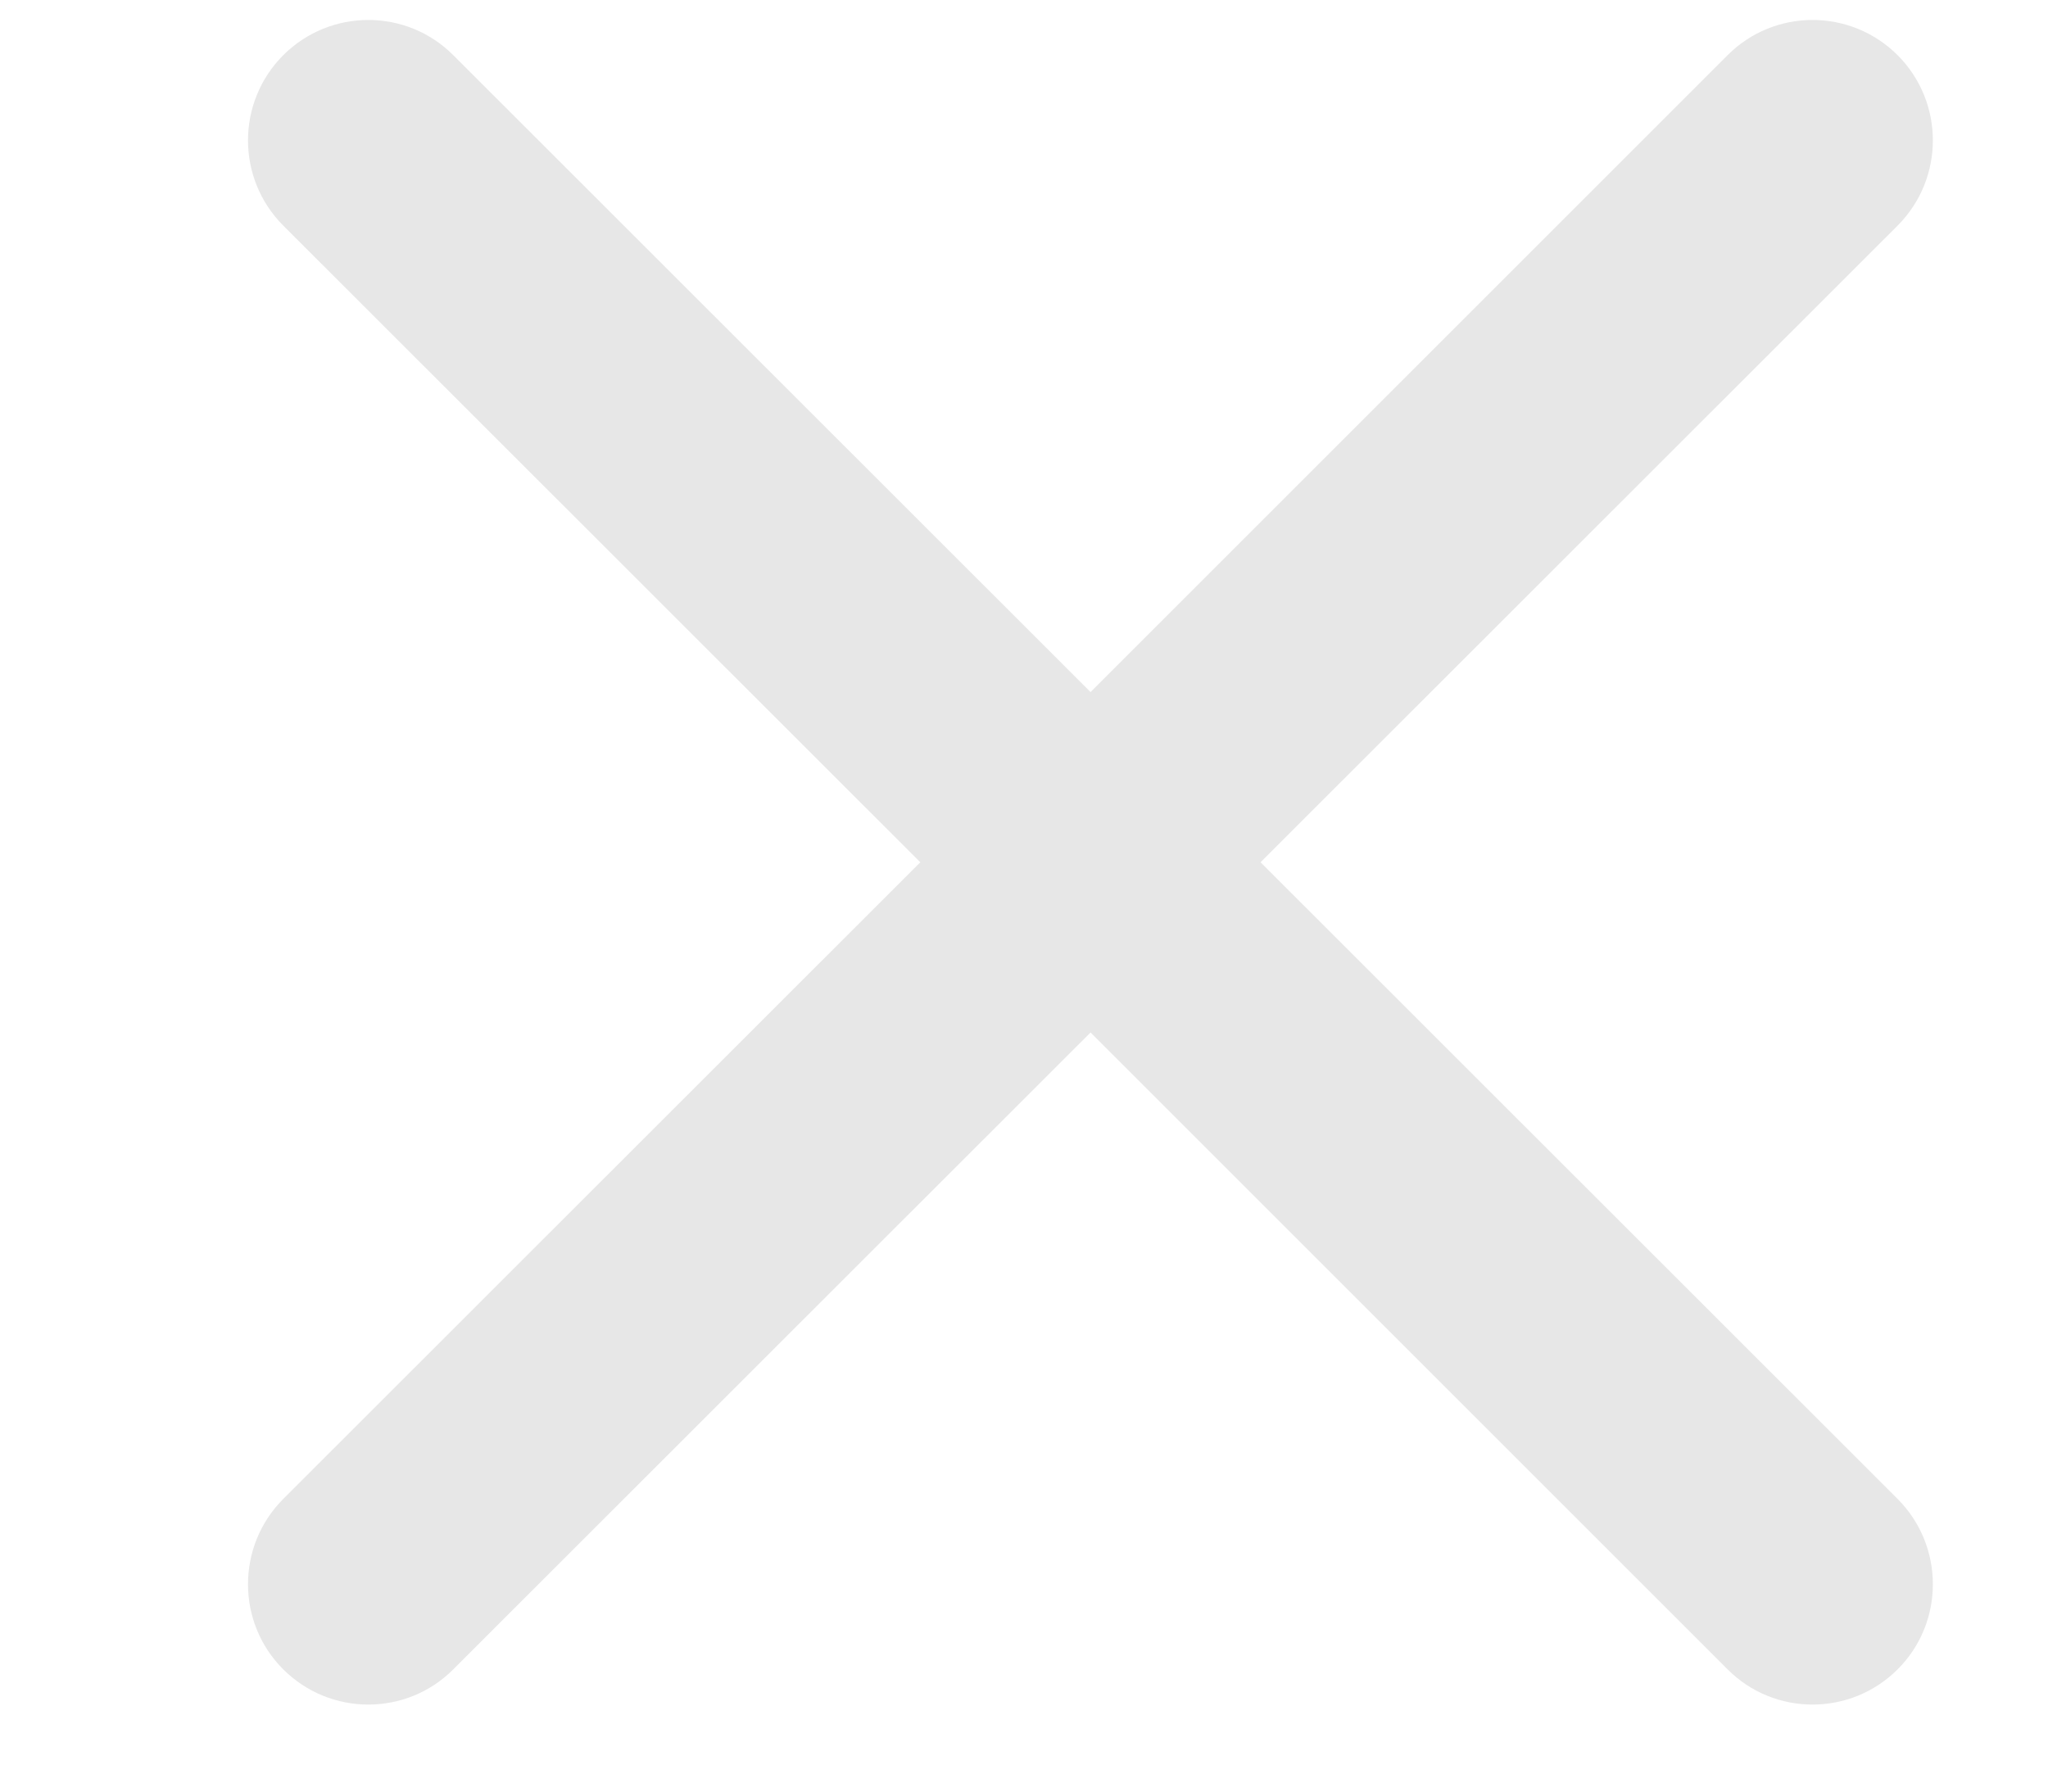 <svg width="8" height="7" viewBox="0 0 8 7" fill="none" xmlns="http://www.w3.org/2000/svg">
<path d="M7.413 0.881C7.596 0.697 7.596 0.4 7.413 0.216C7.229 0.032 6.931 0.032 6.748 0.216L4.26 2.704L1.771 0.216C1.588 0.032 1.29 0.032 1.106 0.216C0.923 0.4 0.923 0.697 1.106 0.881L3.595 3.369L1.106 5.857C0.923 6.041 0.923 6.339 1.106 6.522C1.29 6.706 1.588 6.706 1.771 6.522L4.26 4.034L6.748 6.522C6.931 6.706 7.229 6.706 7.413 6.522C7.596 6.339 7.596 6.041 7.413 5.857L4.924 3.369L7.413 0.881Z" fill="#E7E7E7"/>
</svg>
